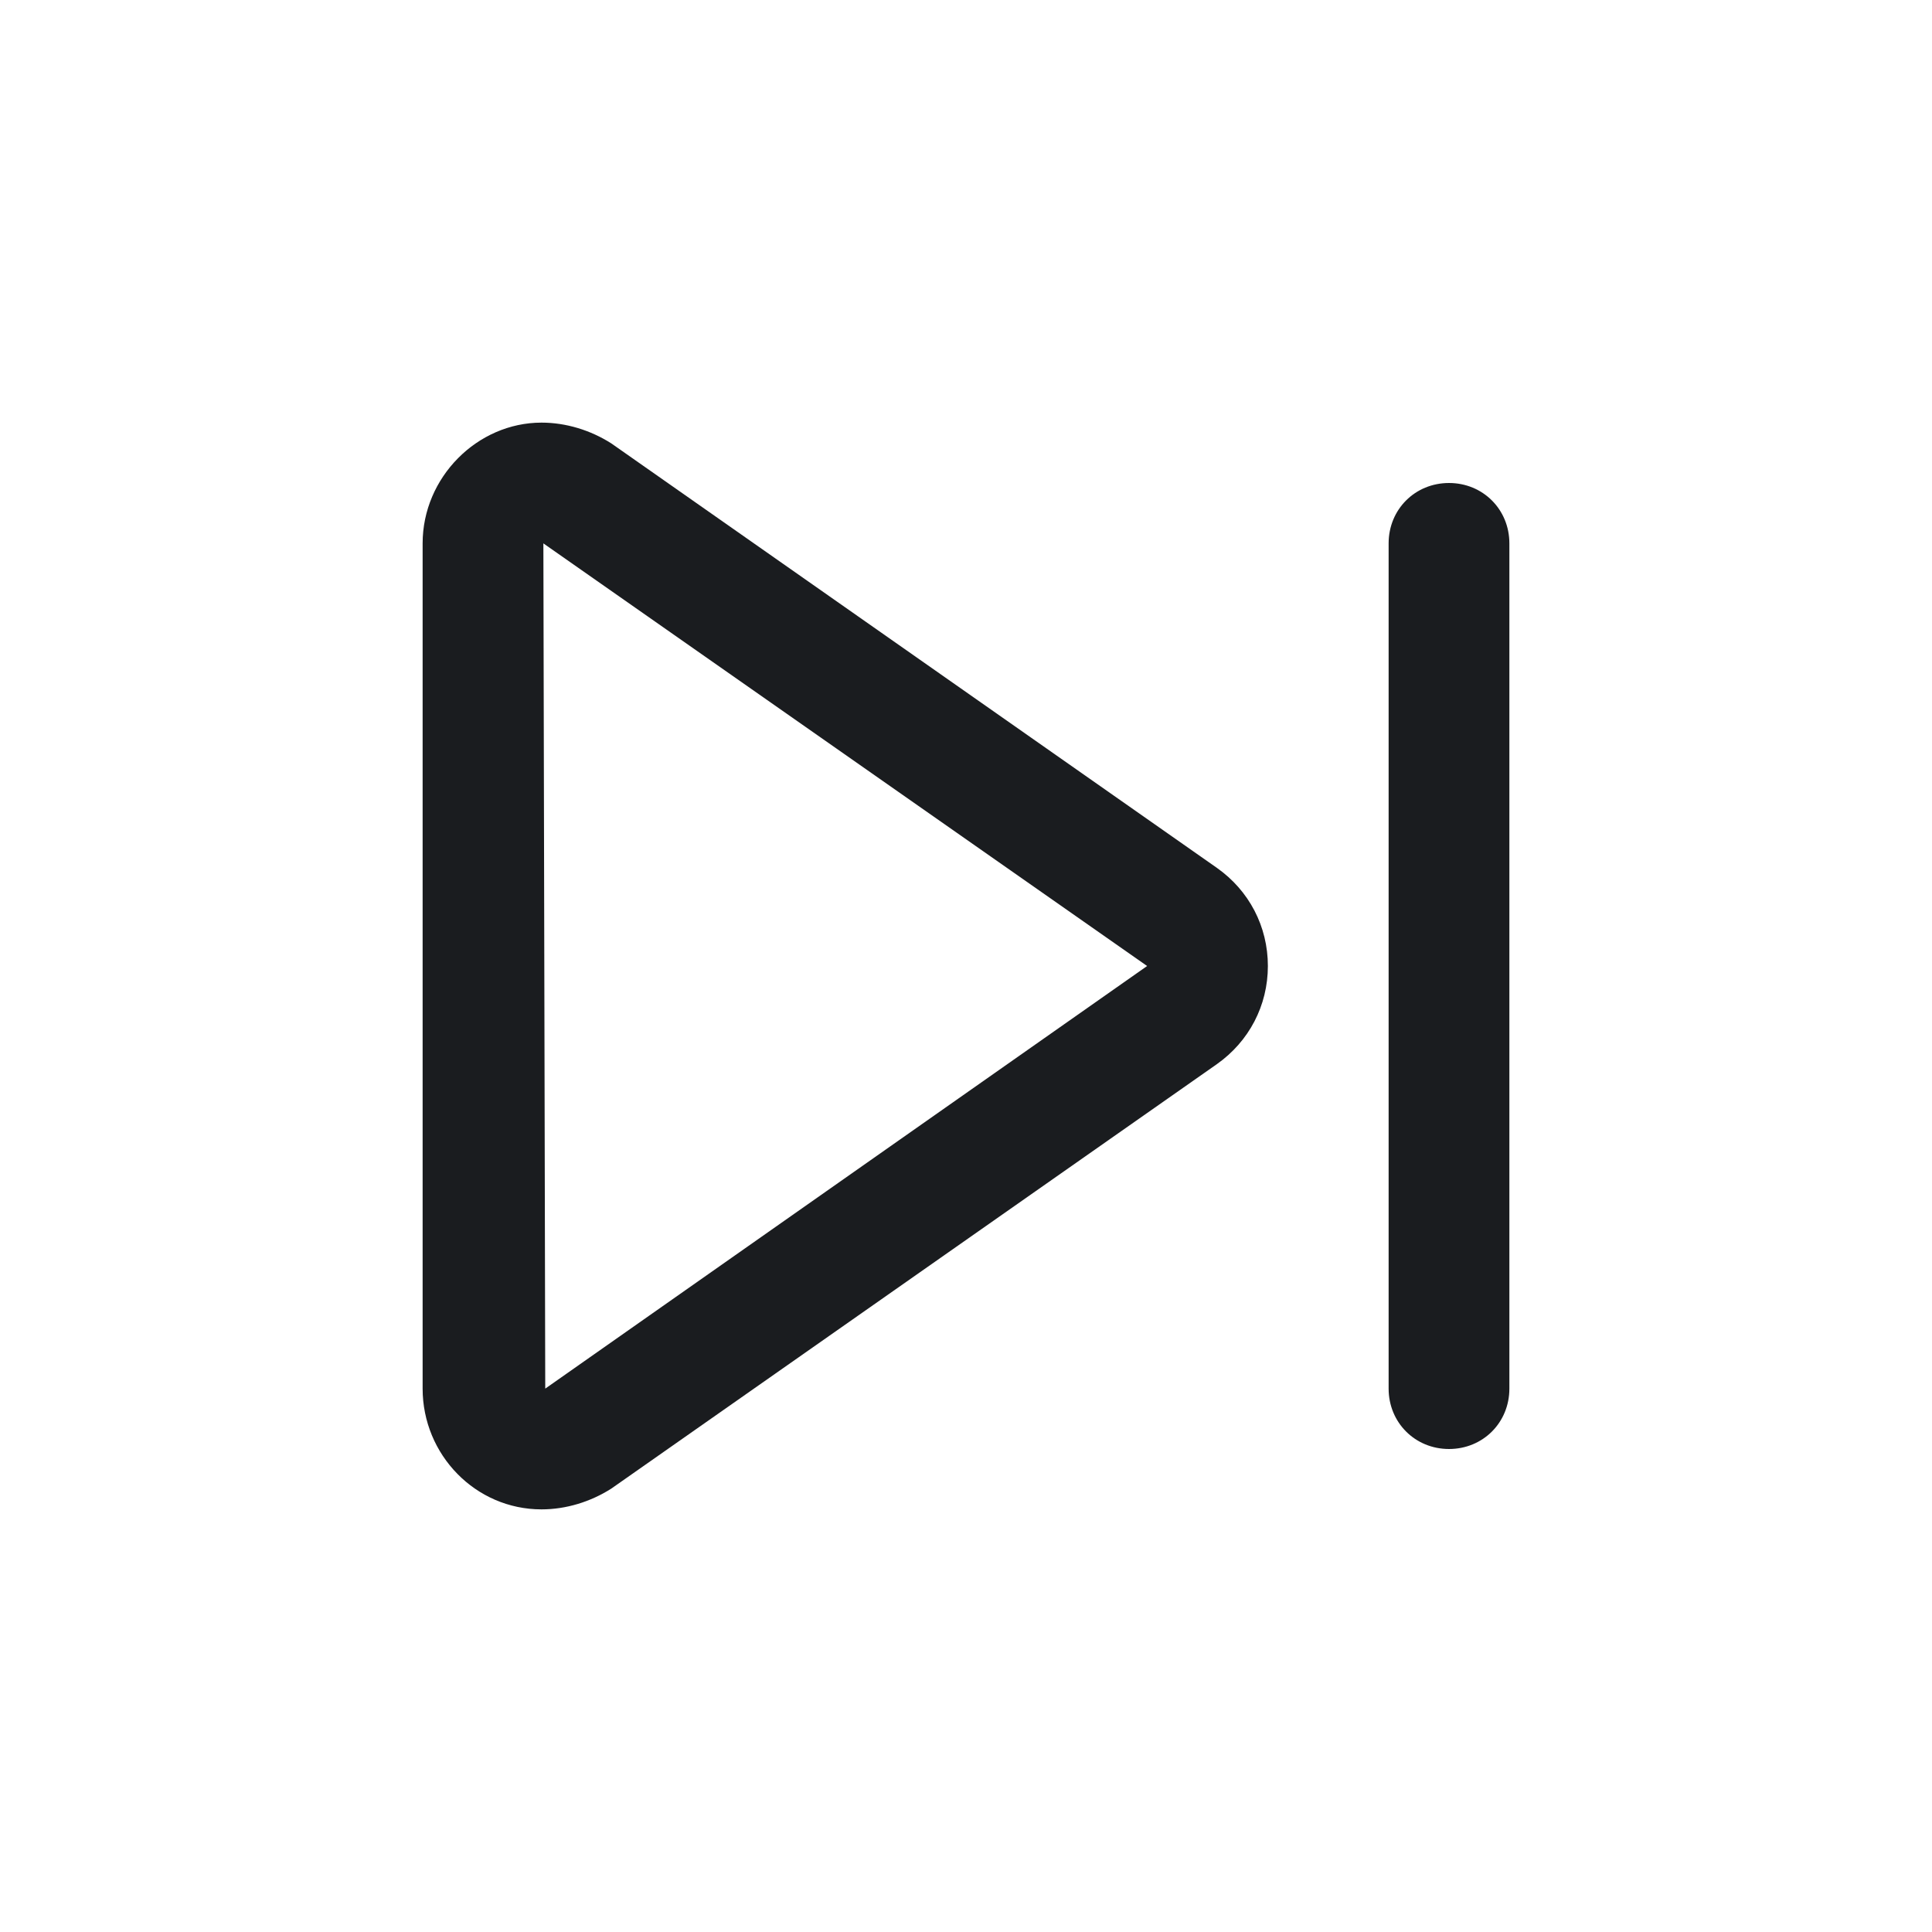 <svg xmlns="http://www.w3.org/2000/svg" width="32" height="32" fill="none"><g clip-path="url(#a)"><path fill="#1A1C1F" fill-rule="evenodd" d="M8.969 7c.406 0 .812.125 1.156.344l10.031 7.031c.532.375.844.969.844 1.625s-.313 1.25-.844 1.625l-10.031 7.031c-.344.219-.75.344-1.156.344C7.875 25 7 24.094 7 23V9c0-1.094.906-2 1.969-2M9 9l.031 14L19 16zm14 14V9c0-.563.438-1 1-1s1 .438 1 1v14c0 .563-.438 1-1 1s-1-.438-1-1" clip-rule="evenodd"/></g><defs><clipPath id="a"><path fill="#fff" d="M0 0h32v32H0z"/></clipPath></defs></svg>